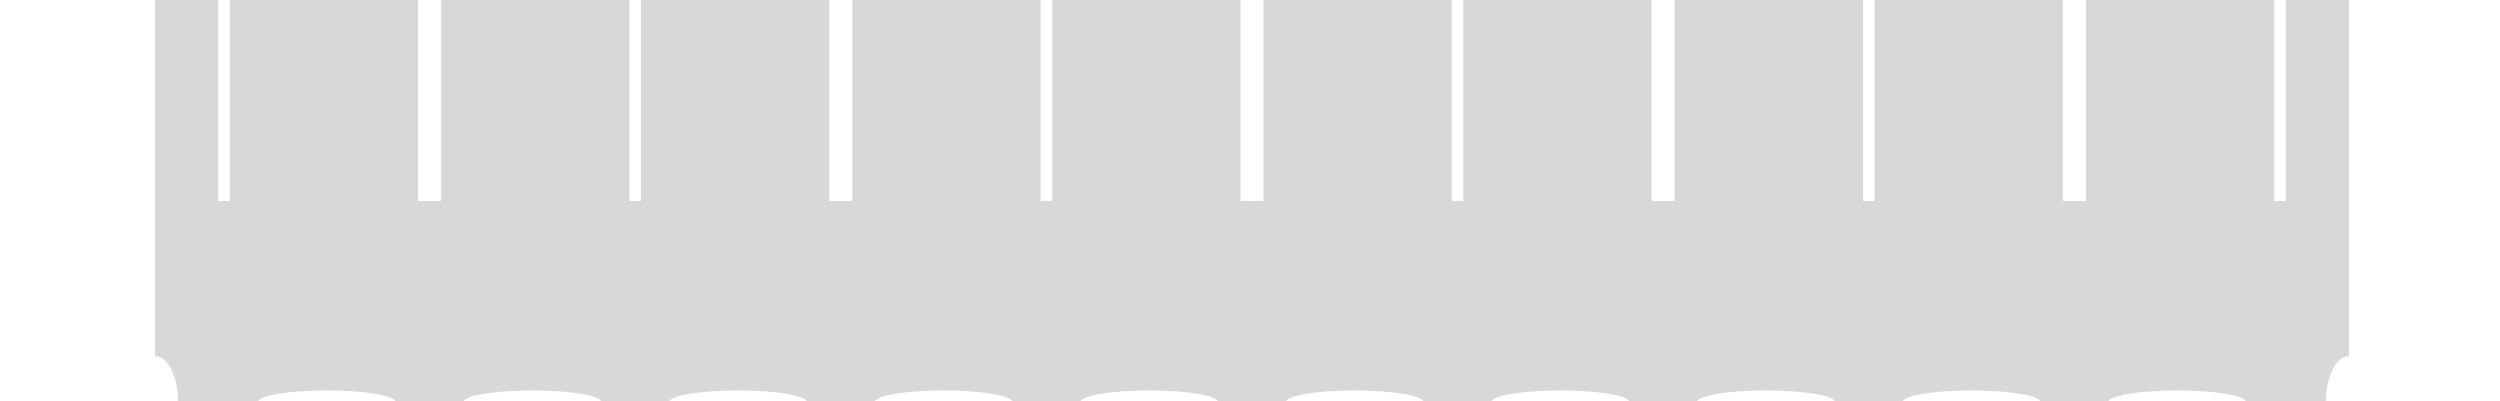 <?xml version="1.0" encoding="UTF-8" standalone="no"?>
<!-- Created with Inkscape (http://www.inkscape.org/) -->

<svg
   xmlns:dc="http://purl.org/dc/elements/1.1/"
   xmlns:cc="http://creativecommons.org/ns#"
   xmlns:rdf="http://www.w3.org/1999/02/22-rdf-syntax-ns#"
   xmlns:svg="http://www.w3.org/2000/svg"
   xmlns="http://www.w3.org/2000/svg"
   xmlns:sodipodi="http://sodipodi.sourceforge.net/DTD/sodipodi-0.dtd"
   xmlns:inkscape="http://www.inkscape.org/namespaces/inkscape"
   width="218mm"
   height="35mm"
   viewBox="0 0 218 35"
   version="1.1"
   id="svg8"
   inkscape:version="0.92.3 (2405546, 2018-03-11)"
   sodipodi:docname="vertical-small.svg">
  <defs
     id="defs2" />
  <sodipodi:namedview
     id="base"
     pagecolor="#ffffff"
     bordercolor="#666666"
     borderopacity="1.0"
     inkscape:pageopacity="0.0"
     inkscape:pageshadow="2"
     inkscape:zoom="1.4142136"
     inkscape:cx="446.24425"
     inkscape:cy="79.086106"
     inkscape:document-units="mm"
     inkscape:current-layer="layer1"
     showgrid="true"
     inkscape:window-width="1920"
     inkscape:window-height="1043"
     inkscape:window-x="1920"
     inkscape:window-y="0"
     inkscape:window-maximized="1"
     showguides="true"
     inkscape:guide-bbox="true"
     inkscape:snap-grids="true"
     inkscape:snap-page="false">
    <sodipodi:guide
       position="19.5,0"
       orientation="1,0"
       id="guide4538"
       inkscape:locked="false"
       inkscape:label=""
       inkscape:color="rgb(0,0,255)" />
    <sodipodi:guide
       position="198.5,0"
       orientation="1,0"
       id="guide4540"
       inkscape:locked="false"
       inkscape:label=""
       inkscape:color="rgb(0,0,255)" />
    <sodipodi:guide
       position="37.4,0"
       orientation="1,0"
       id="guide4542"
       inkscape:locked="false"
       inkscape:label=""
       inkscape:color="rgb(0,0,255)" />
    <sodipodi:guide
       position="55.3,0"
       orientation="1,0"
       id="guide4544"
       inkscape:locked="false"
       inkscape:label=""
       inkscape:color="rgb(0,0,255)" />
    <sodipodi:guide
       position="73.2,0"
       orientation="1,0"
       id="guide4546"
       inkscape:locked="false"
       inkscape:label=""
       inkscape:color="rgb(0,0,255)" />
    <sodipodi:guide
       position="91.1,0"
       orientation="1,0"
       id="guide4548"
       inkscape:locked="false"
       inkscape:label=""
       inkscape:color="rgb(0,0,255)" />
    <sodipodi:guide
       position="109,0"
       orientation="1,0"
       id="guide4550"
       inkscape:locked="false"
       inkscape:label=""
       inkscape:color="rgb(0,0,255)" />
    <sodipodi:guide
       position="126.9,0"
       orientation="1,0"
       id="guide4552"
       inkscape:locked="false"
       inkscape:label=""
       inkscape:color="rgb(0,0,255)" />
    <sodipodi:guide
       position="144.8,0"
       orientation="1,0"
       id="guide4554"
       inkscape:locked="false"
       inkscape:label=""
       inkscape:color="rgb(0,0,255)" />
    <sodipodi:guide
       position="162.7,0"
       orientation="1,0"
       id="guide4556"
       inkscape:locked="false"
       inkscape:label=""
       inkscape:color="rgb(0,0,255)" />
    <sodipodi:guide
       position="180.6,0"
       orientation="1,0"
       id="guide4617"
       inkscape:locked="false"
       inkscape:label=""
       inkscape:color="rgb(0,0,255)" />
  </sodipodi:namedview>
  <g
     inkscape:label="Ebene 1"
     inkscape:groupmode="layer"
     id="layer1"
     transform="translate(0,-262)">
    <path
       style="opacity:1;fill:#000000;fill-opacity:0.153;stroke:none;stroke-width:0.668;stroke-miterlimit:4;stroke-dasharray:none;stroke-dashoffset:0;stroke-opacity:0.197"
       d="m 51.023,0 v 117.166 a 7.559,15.118 0 0 1 7.559,15.117 h 26.268 a 22.677,3.78 0 0 1 22.678,-3.779 22.677,3.78 0 0 1 22.678,3.779 h 22.299 a 22.677,3.78 0 0 1 22.678,-3.779 22.677,3.78 0 0 1 22.676,3.779 h 22.301 a 22.677,3.78 0 0 1 22.676,-3.779 22.677,3.78 0 0 1 22.678,3.779 h 22.299 a 22.677,3.78 0 0 1 22.678,-3.779 22.677,3.78 0 0 1 22.678,3.779 h 22.299 a 22.677,3.78 0 0 1 22.678,-3.779 22.677,3.78 0 0 1 22.676,3.779 h 22.299 a 22.677,3.78 0 0 1 22.678,-3.779 22.677,3.78 0 0 1 22.678,3.779 h 22.299 a 22.677,3.78 0 0 1 22.678,-3.779 22.677,3.78 0 0 1 22.678,3.779 h 22.299 a 22.677,3.78 0 0 1 22.676,-3.779 22.677,3.78 0 0 1 22.678,3.779 h 22.299 a 22.677,3.78 0 0 1 22.678,-3.779 22.677,3.78 0 0 1 22.678,3.779 h 22.299 a 22.677,3.78 0 0 1 22.678,-3.779 22.677,3.78 0 0 1 22.676,3.779 h 26.268 a 7.559,15.118 0 0 1 7.561,-15.117 V 0 H 752.127 V 66.143 H 748.346 V 0 h -61.984 v 66.143 h -7.559 V 0 h -61.984 v 66.143 h -3.779 V 0 h -61.984 v 66.143 h -7.559 V 0 h -61.984 v 66.143 h -3.779 V 0 h -61.984 v 66.143 h -7.559 V 0 h -61.984 v 66.143 h -3.779 V 0 h -61.984 v 66.143 h -7.559 V 0 h -61.984 v 66.143 h -3.781 V 0 h -61.982 v 66.143 h -7.561 V 0 H 75.59 V 66.143 H 71.811 V 0 Z"
       transform="matrix(0.265,0,0,0.265,0,262)"
       id="rect815"
       inkscape:connector-curvature="0" />
  </g>
</svg>
